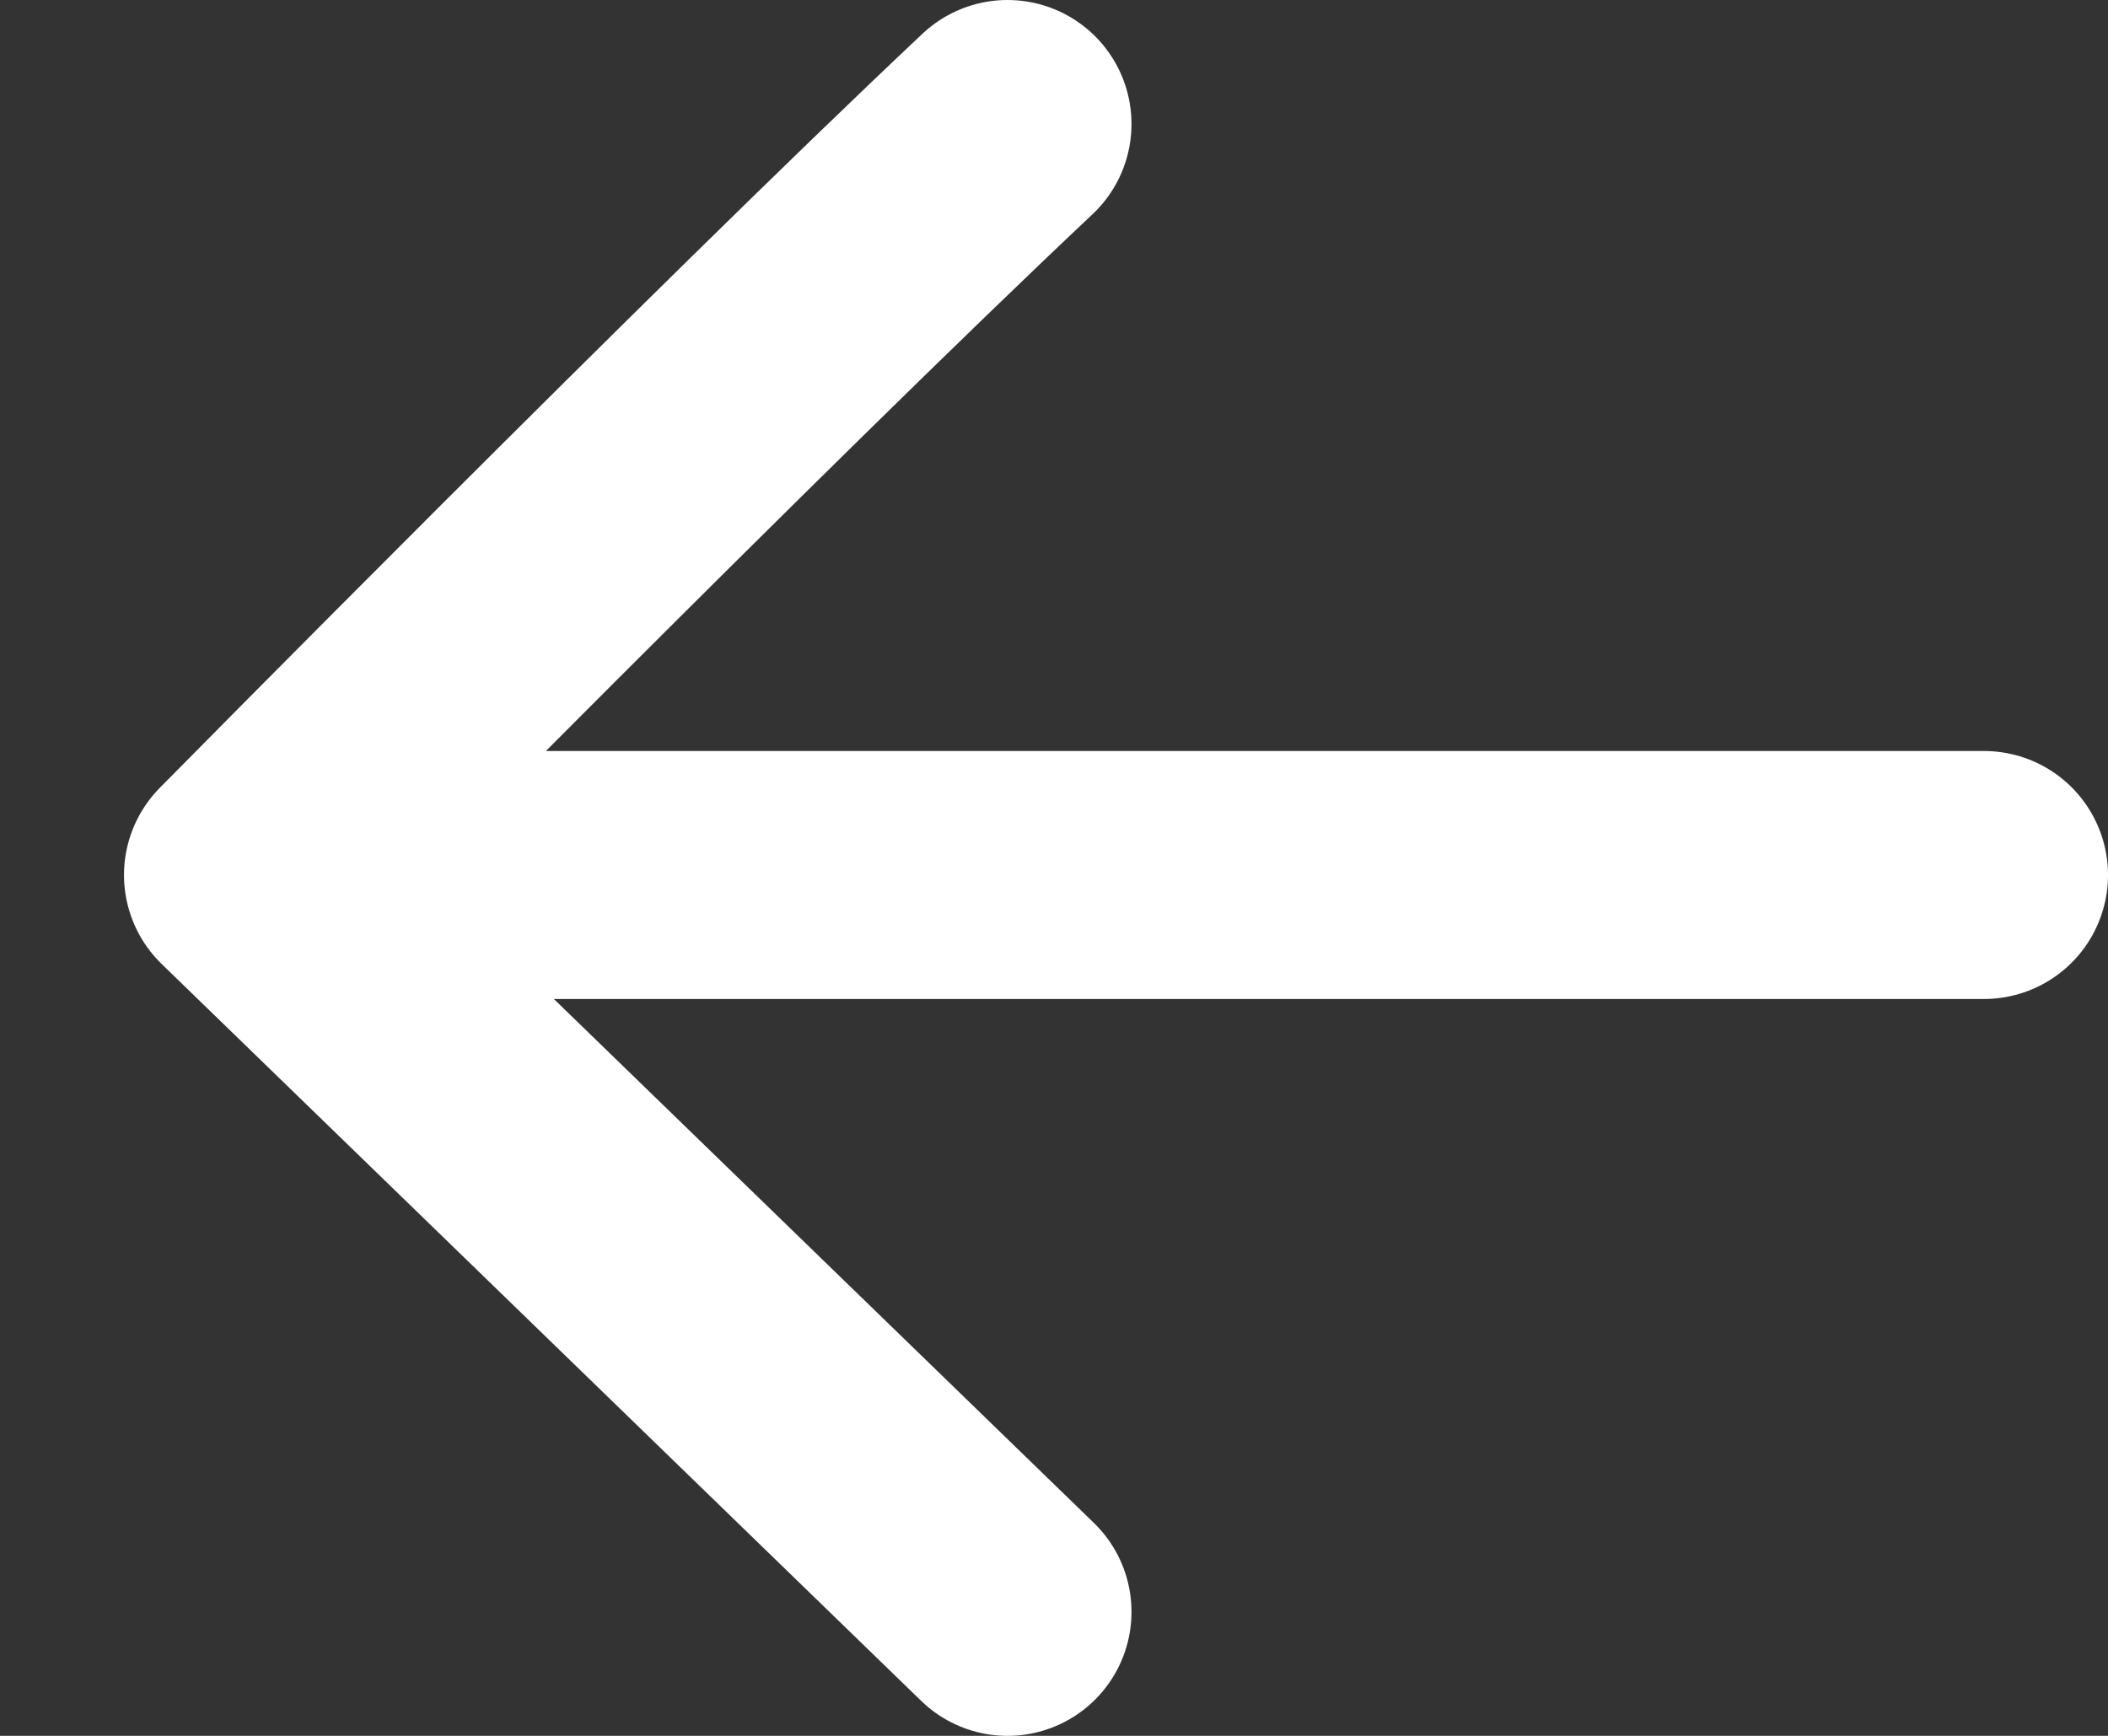 <svg width="17" height="14" viewBox="0 0 17 14" fill="none" xmlns="http://www.w3.org/2000/svg">
<rect x="0" y="0" width="17" height="14" fill="#333333" stroke="none"/>
<path d="M8.125 13L2 7.057M2 7.057C2 7.057 6 3 8.125 1M2 7.057H16" stroke="white" stroke-width="2" stroke-linecap="round"/>
</svg>

